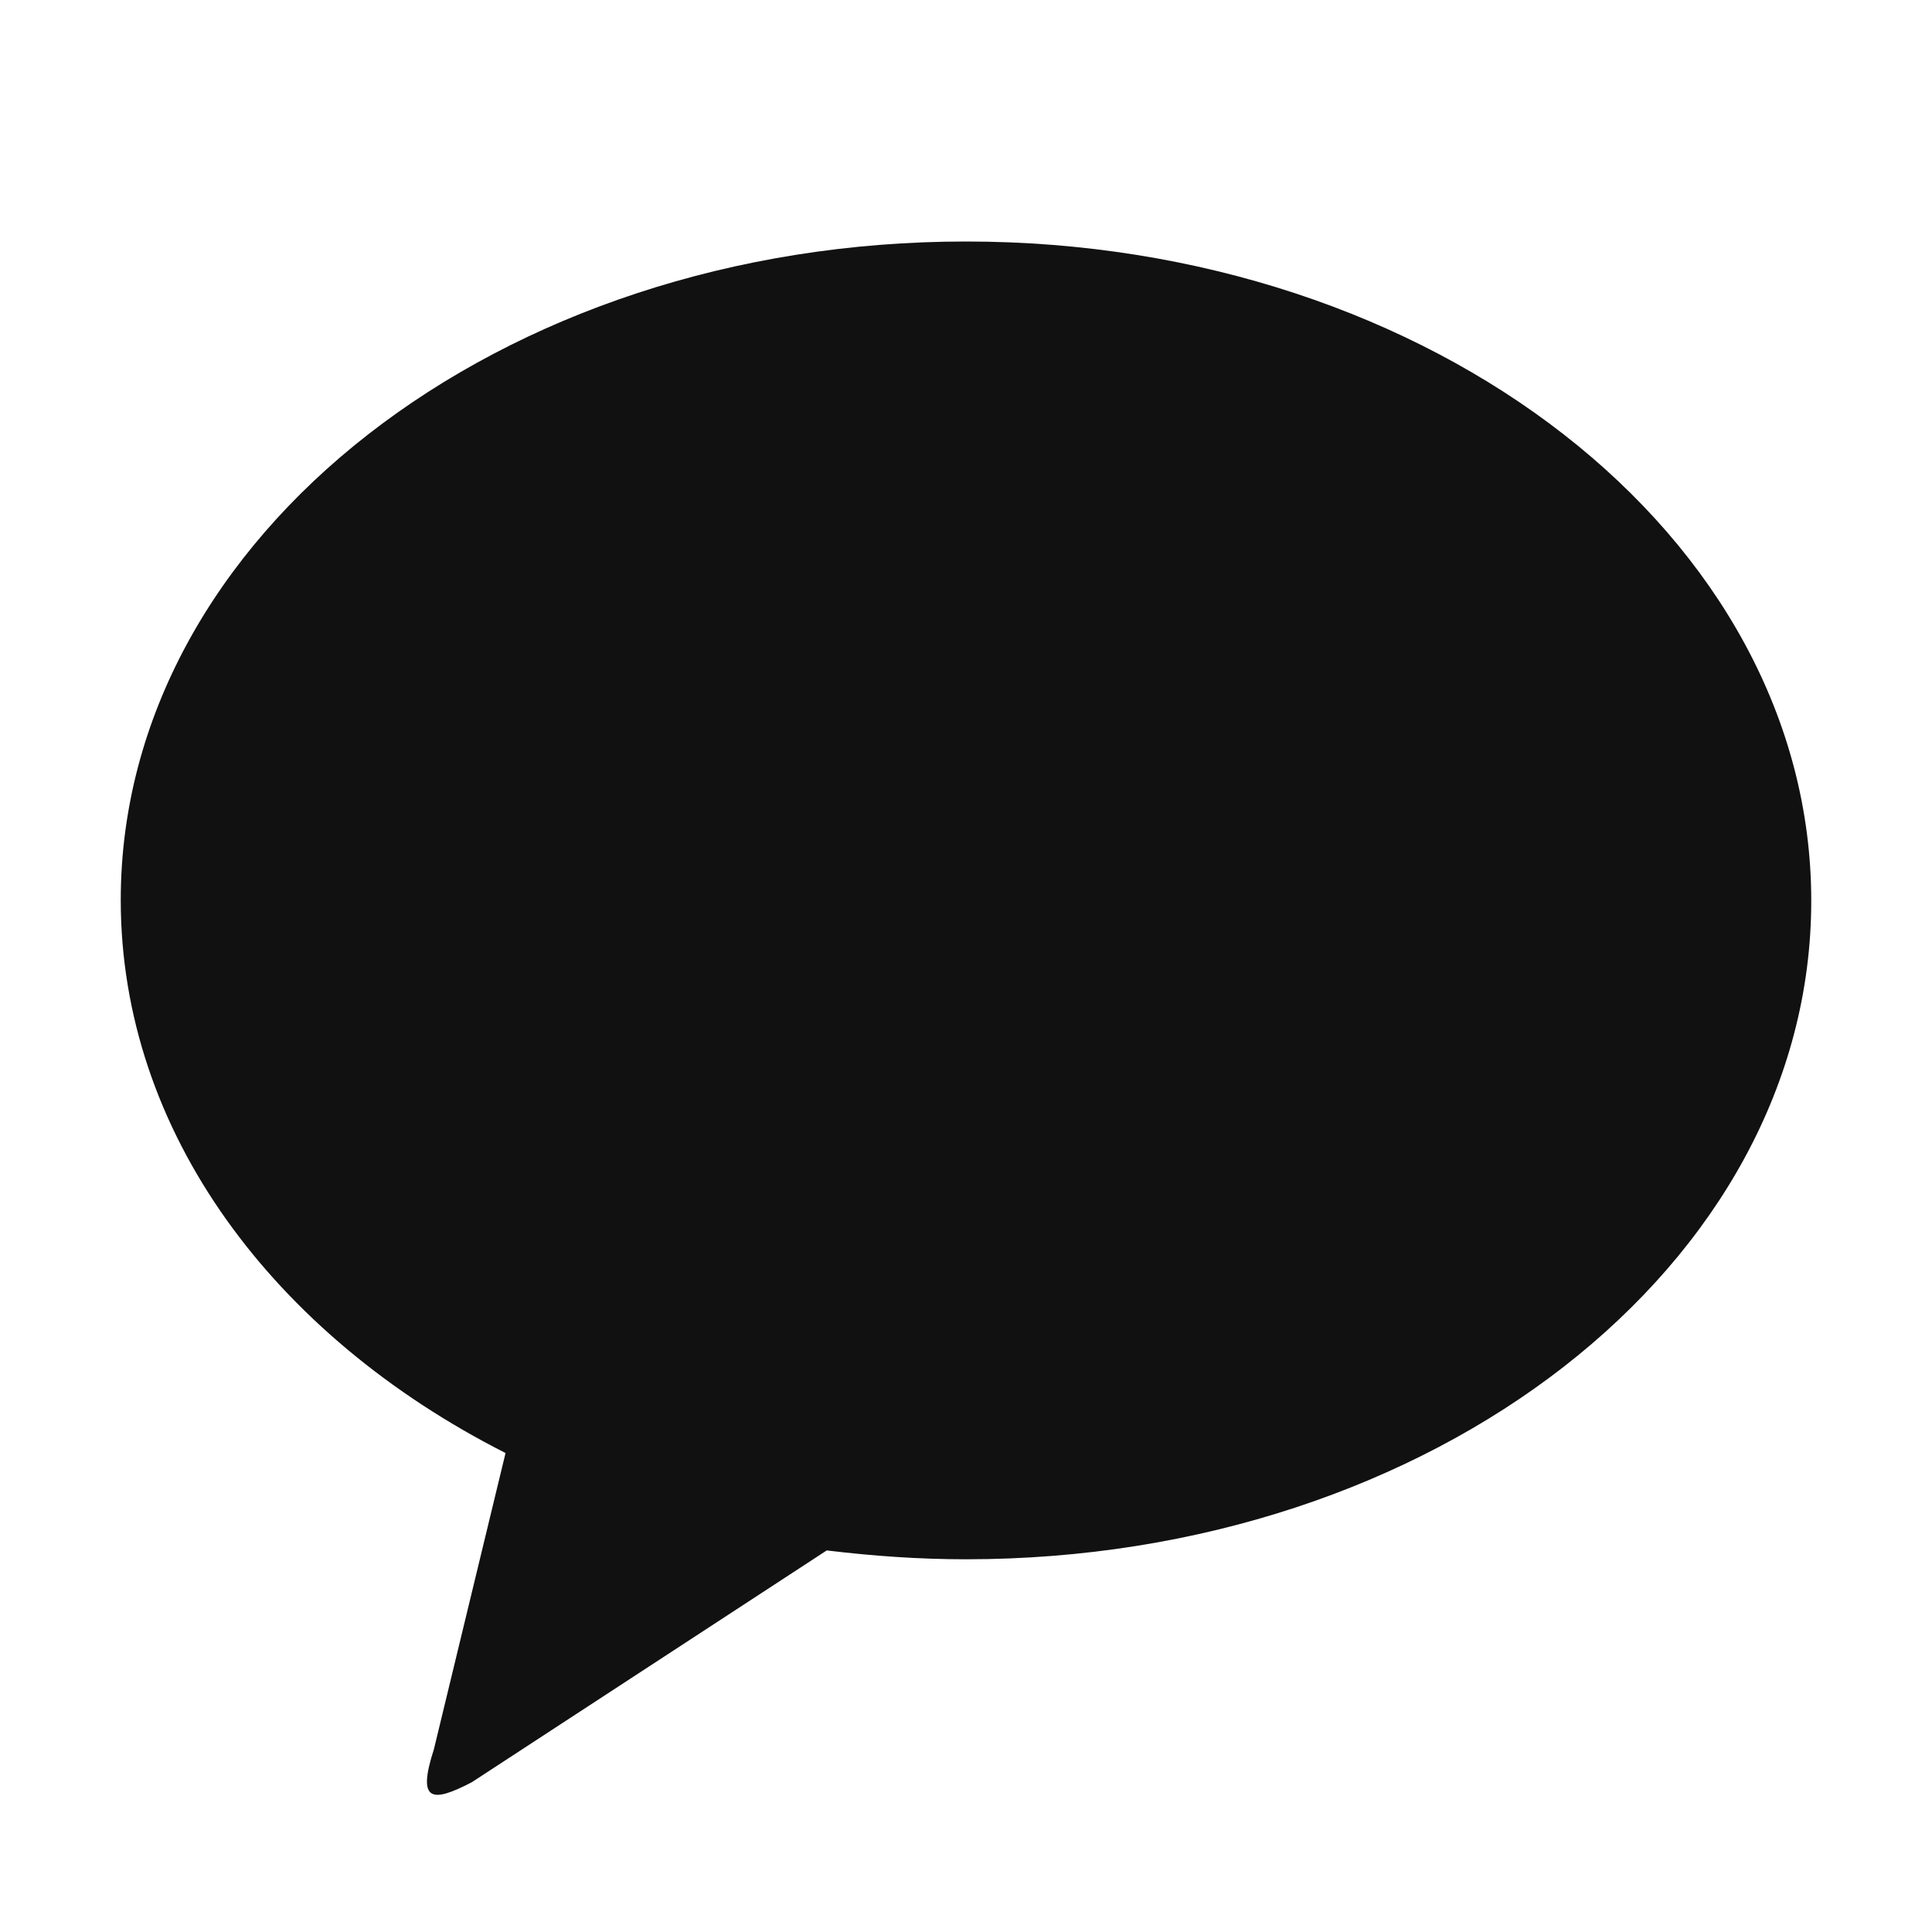 <?xml version="1.0" encoding="UTF-8"?><svg id="a" xmlns="http://www.w3.org/2000/svg" viewBox="0 0 24 24"><defs><style>.b{fill:#111;}.c{fill:none;}</style></defs><g><path class="c" d="M0,0H24V24H0V0Z"/><path class="b" d="M12,3c5.8,0,10.5,3.66,10.5,8.19s-4.7,8.18-10.5,8.18c-.58,0-1.15-.04-1.73-.11l-4.41,2.88c-.5,.26-.68,.24-.47-.41l.89-3.68c-2.88-1.46-4.78-3.99-4.78-6.87C1.5,6.66,6.2,3,12,3Zm5.91,8.06l1.47-1.42c.18-.19,.18-.49-.01-.67-.18-.17-.46-.18-.64-.01l-1.93,1.87v-1.54c0-.26-.21-.47-.47-.47s-.47,.21-.47,.47v2.56c-.02,.07-.02,.15,0,.22v1.44c0,.26,.21,.47,.47,.47s.47-.21,.47-.47v-1.36l.43-.41,1.43,2.03c.15,.21,.44,.26,.66,.12,.21-.15,.26-.44,.11-.66l-1.51-2.15h0Zm-2.96,1.93h-1.46v-3.69c-.01-.26-.23-.46-.49-.45-.24,.01-.44,.21-.45,.45v4.16c0,.26,.21,.47,.47,.47h1.93c.26,0,.47-.21,.47-.47s-.21-.47-.47-.47Zm-5.86-1.09l.7-1.71,.64,1.71h-1.33Zm2.52,.49v-.02c0-.12-.04-.23-.12-.32l-1.05-2.8c-.09-.27-.34-.46-.63-.47-.29,0-.55,.18-.65,.45l-1.66,4.07c-.1,.24,.02,.52,.26,.62,.24,.1,.52-.02,.62-.26l.33-.81h2.07l.3,.8c.08,.25,.35,.38,.6,.29,.25-.08,.38-.35,.29-.6v-.03l-.35-.93Zm-3.32-3.08c0-.26-.21-.47-.47-.47h-3.24c-.26,0-.47,.21-.47,.47s.21,.47,.47,.47h1.16v3.74c0,.26,.21,.47,.47,.47,.26,0,.47-.21,.47-.47v-3.74h1.14c.26,0,.47-.21,.47-.47Z"/></g><rect class="b" x="3.56" y="8.19" width="16.48" height="6.48"/></svg>